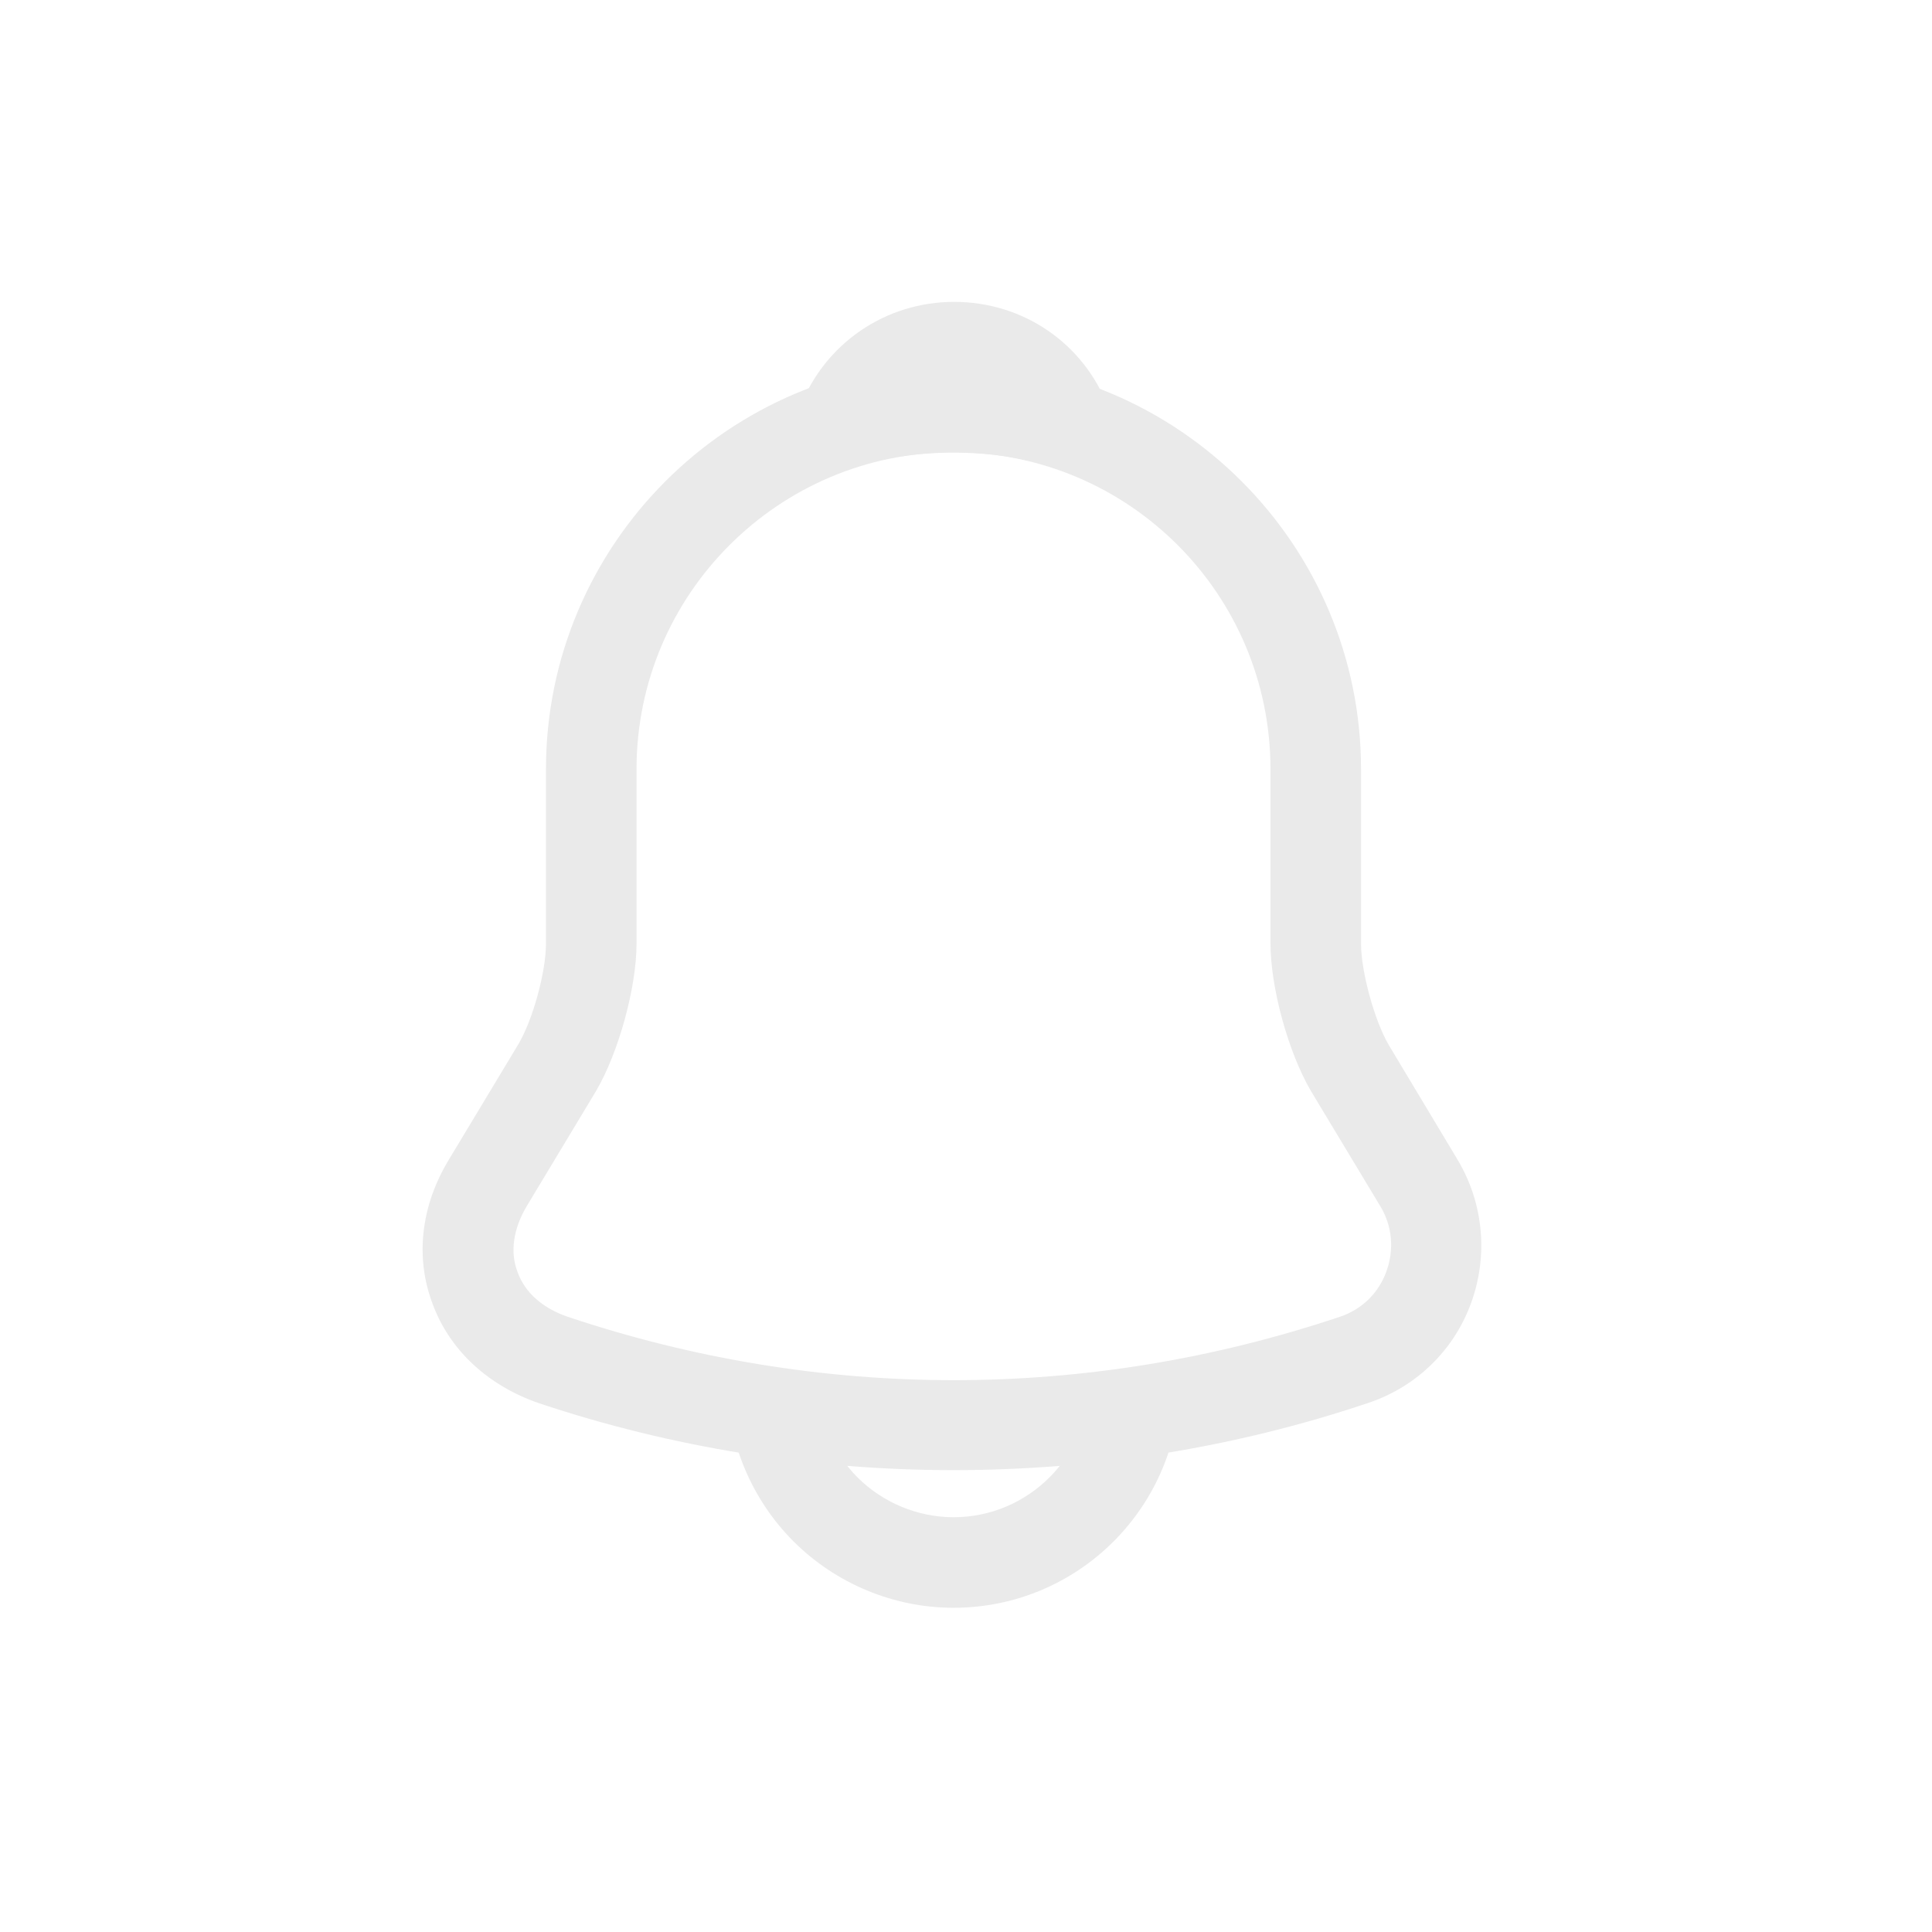 <?xml version="1.0" encoding="UTF-8"?>
<svg width="32px" height="32px" viewBox="0 0 32 32" version="1.1" xmlns="http://www.w3.org/2000/svg" xmlns:xlink="http://www.w3.org/1999/xlink">
    <title>notification_empty</title>
    <g id="notification_empty" stroke="none" stroke-width="1" fill="none" fill-rule="evenodd">
        <g id="notification.1" transform="translate(7, 5)" fill="#EAEAEA" fill-rule="nonzero">
            <path d="M8.793,19.35 C6.463,19.35 4.133,18.98 1.923,18.24 C1.083,17.95 0.443,17.36 0.163,16.59 C-0.127,15.82 -0.027,14.97 0.433,14.21 L1.583,12.3 C1.823,11.9 2.043,11.1 2.043,10.63 L2.043,7.74 C2.043,4.02 5.073,0.99 8.793,0.99 C12.513,0.99 15.543,4.02 15.543,7.74 L15.543,10.63 C15.543,11.09 15.763,11.9 16.003,12.31 L17.143,14.21 C17.573,14.93 17.653,15.8 17.363,16.59 C17.073,17.38 16.443,17.98 15.653,18.24 C13.453,18.98 11.123,19.35 8.793,19.35 Z M8.793,2.49 C5.903,2.49 3.543,4.84 3.543,7.74 L3.543,10.63 C3.543,11.36 3.243,12.44 2.873,13.07 L1.723,14.98 C1.503,15.35 1.443,15.74 1.573,16.07 C1.693,16.41 1.993,16.67 2.403,16.81 C6.583,18.21 11.013,18.21 15.193,16.81 C15.553,16.69 15.833,16.42 15.963,16.06 C16.093,15.7 16.063,15.31 15.863,14.98 L14.713,13.07 C14.333,12.42 14.043,11.35 14.043,10.62 L14.043,7.74 C14.043,4.84 11.693,2.49 8.793,2.49 Z" id="Shape"></path>
            <path d="M10.653,2.76 C10.583,2.76 10.513,2.75 10.443,2.73 C10.153,2.65 9.873,2.59 9.603,2.55 C8.753,2.44 7.933,2.5 7.163,2.73 C6.883,2.82 6.583,2.73 6.393,2.52 C6.203,2.31 6.143,2.01 6.253,1.74 C6.663,0.69 7.663,8.8817842e-16 8.803,8.8817842e-16 C9.943,8.8817842e-16 10.943,0.68 11.353,1.74 C11.453,2.01 11.403,2.31 11.213,2.52 C11.063,2.68 10.853,2.76 10.653,2.76 Z" id="Path"></path>
            <path d="M8.793,21.63 C7.803,21.63 6.843,21.23 6.143,20.53 C5.443,19.83 5.043,18.87 5.043,17.88 L6.543,17.88 C6.543,18.47 6.783,19.05 7.203,19.47 C7.623,19.89 8.203,20.13 8.793,20.13 C10.033,20.13 11.043,19.12 11.043,17.88 L12.543,17.88 C12.543,19.95 10.863,21.63 8.793,21.63 Z" id="Path"></path>
        </g>
    </g>
</svg>
